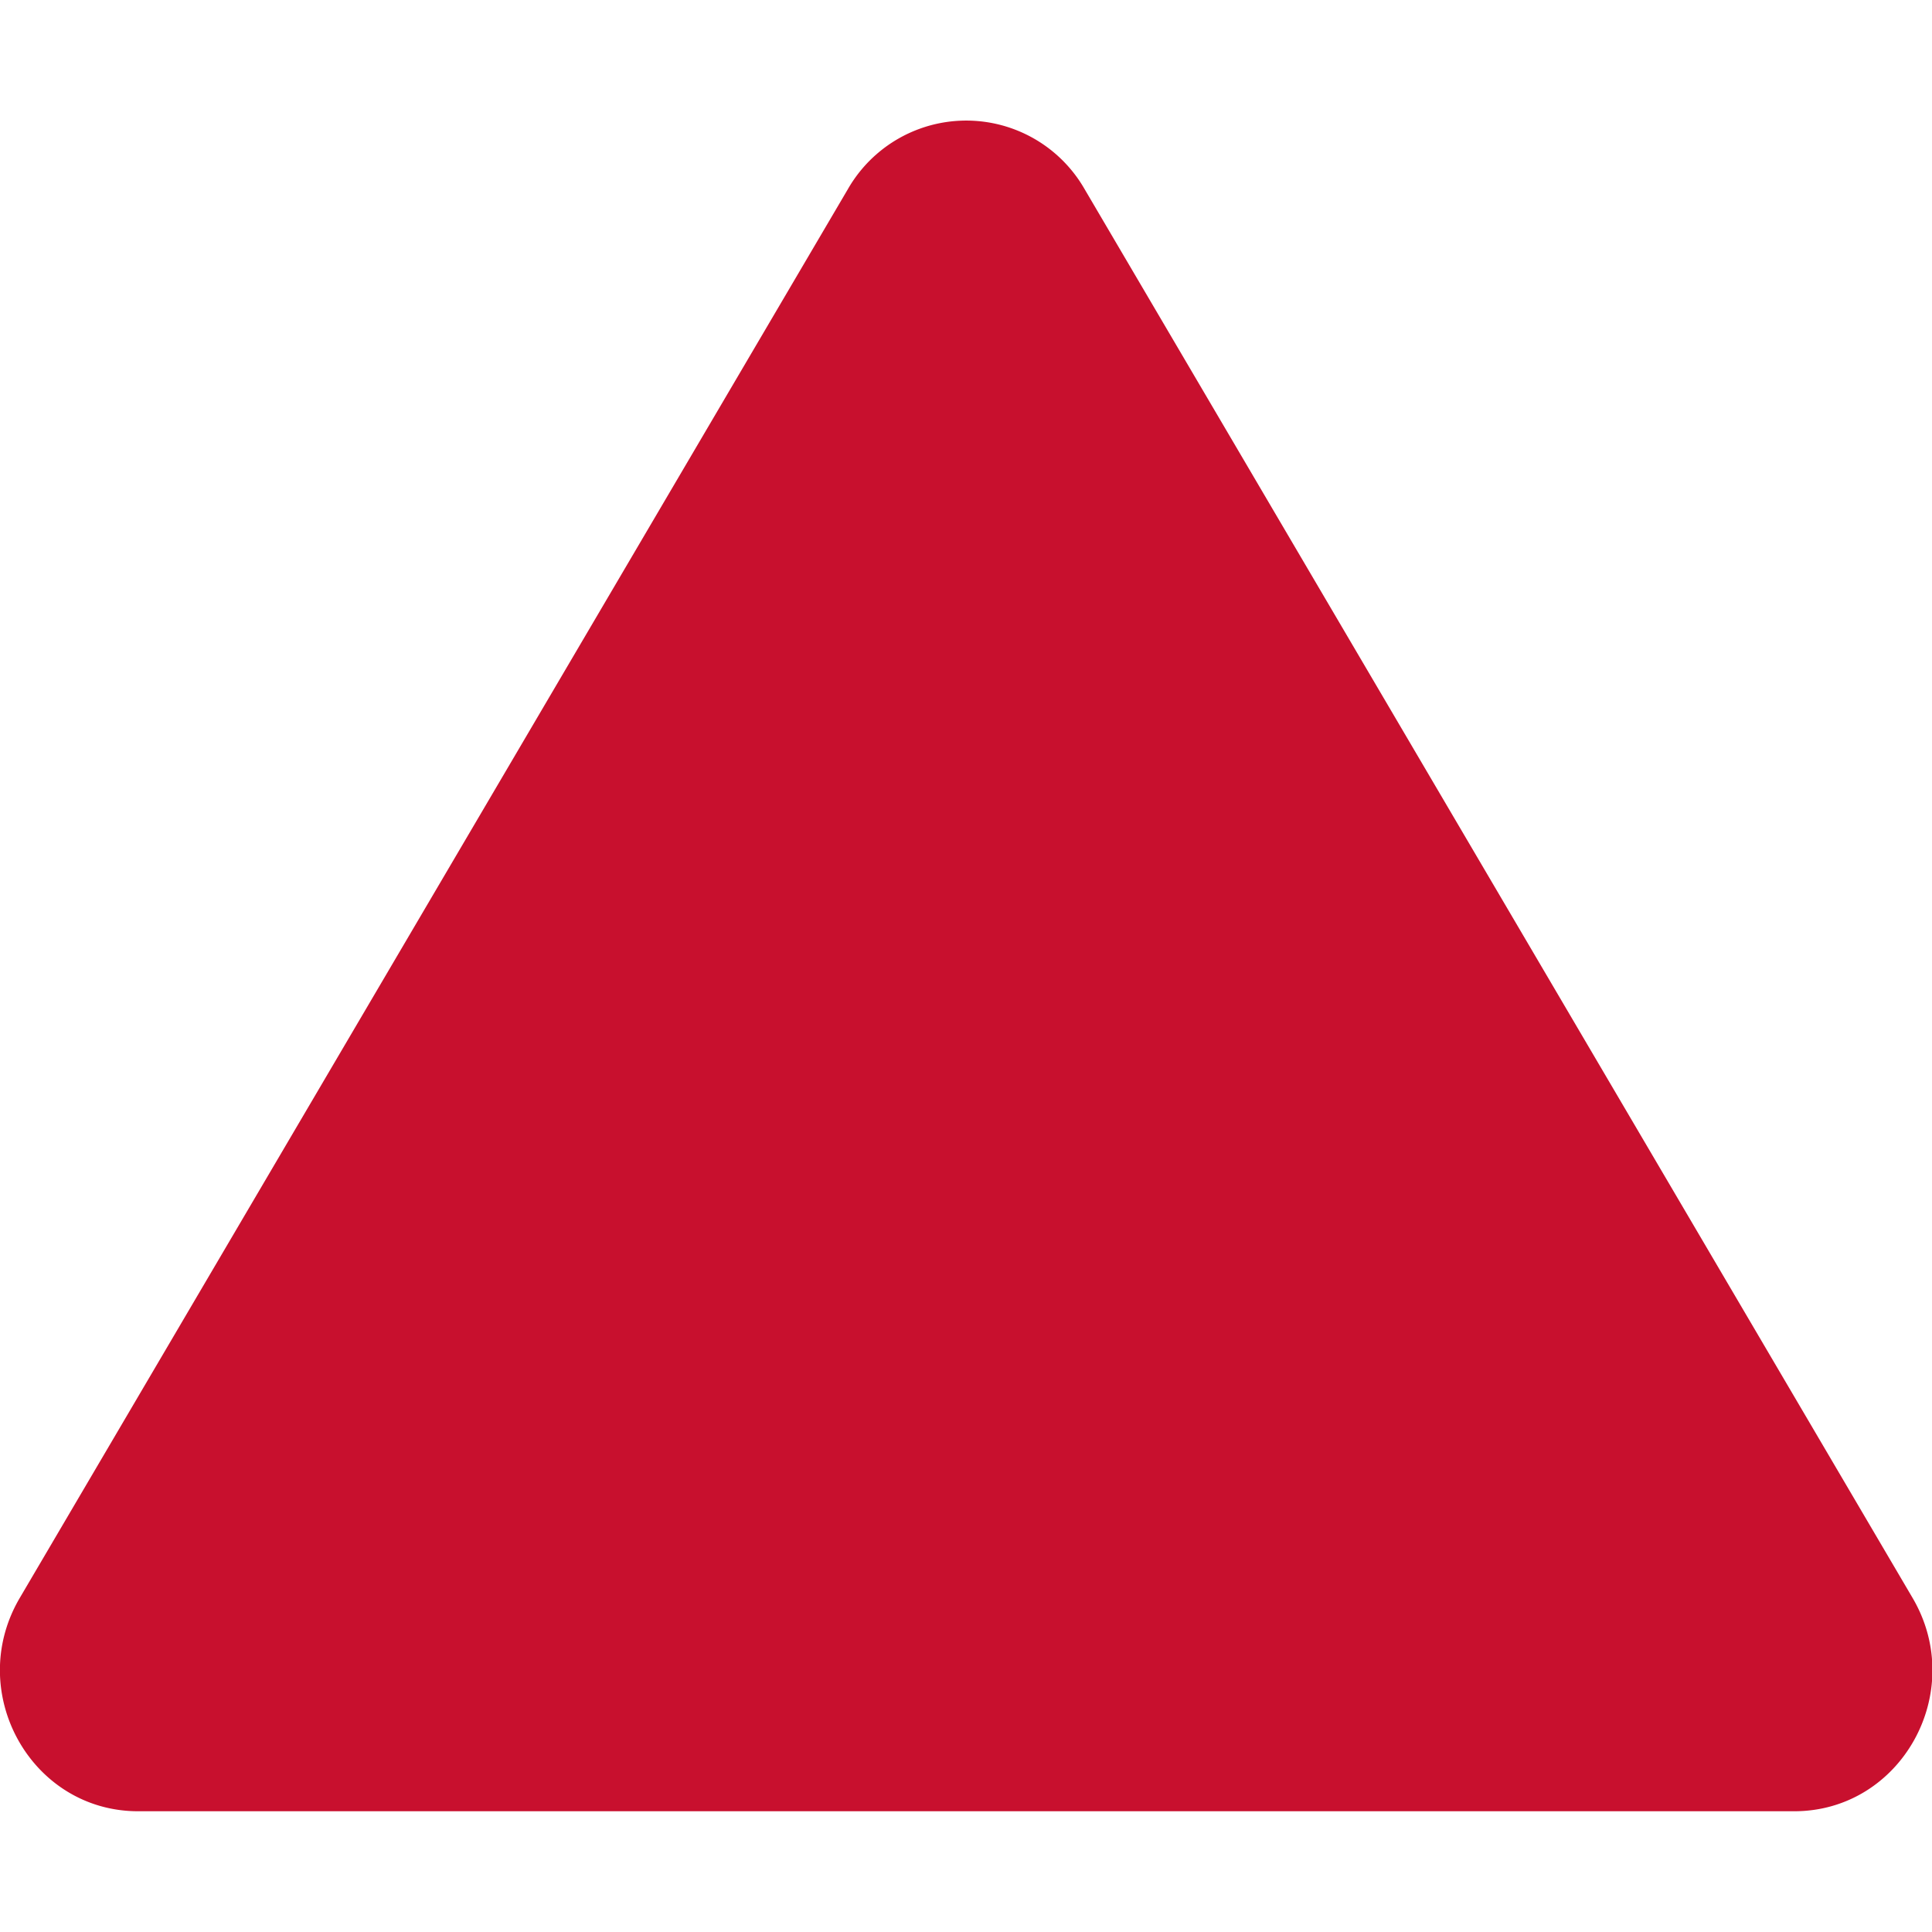 <svg xmlns="http://www.w3.org/2000/svg" width="16" height="16" fill="#C8102E" class="bi bi-triangle-fill" viewBox="0 0 16 16">
    <path fill-rule="evenodd" d="M7.022 1.566a1.13 1.13 0 0 1 1.96 0l6.857 11.667c.457.778-.092 1.767-.98 1.767H1.144c-.889 0-1.437-.99-.98-1.767z"/>
</svg>